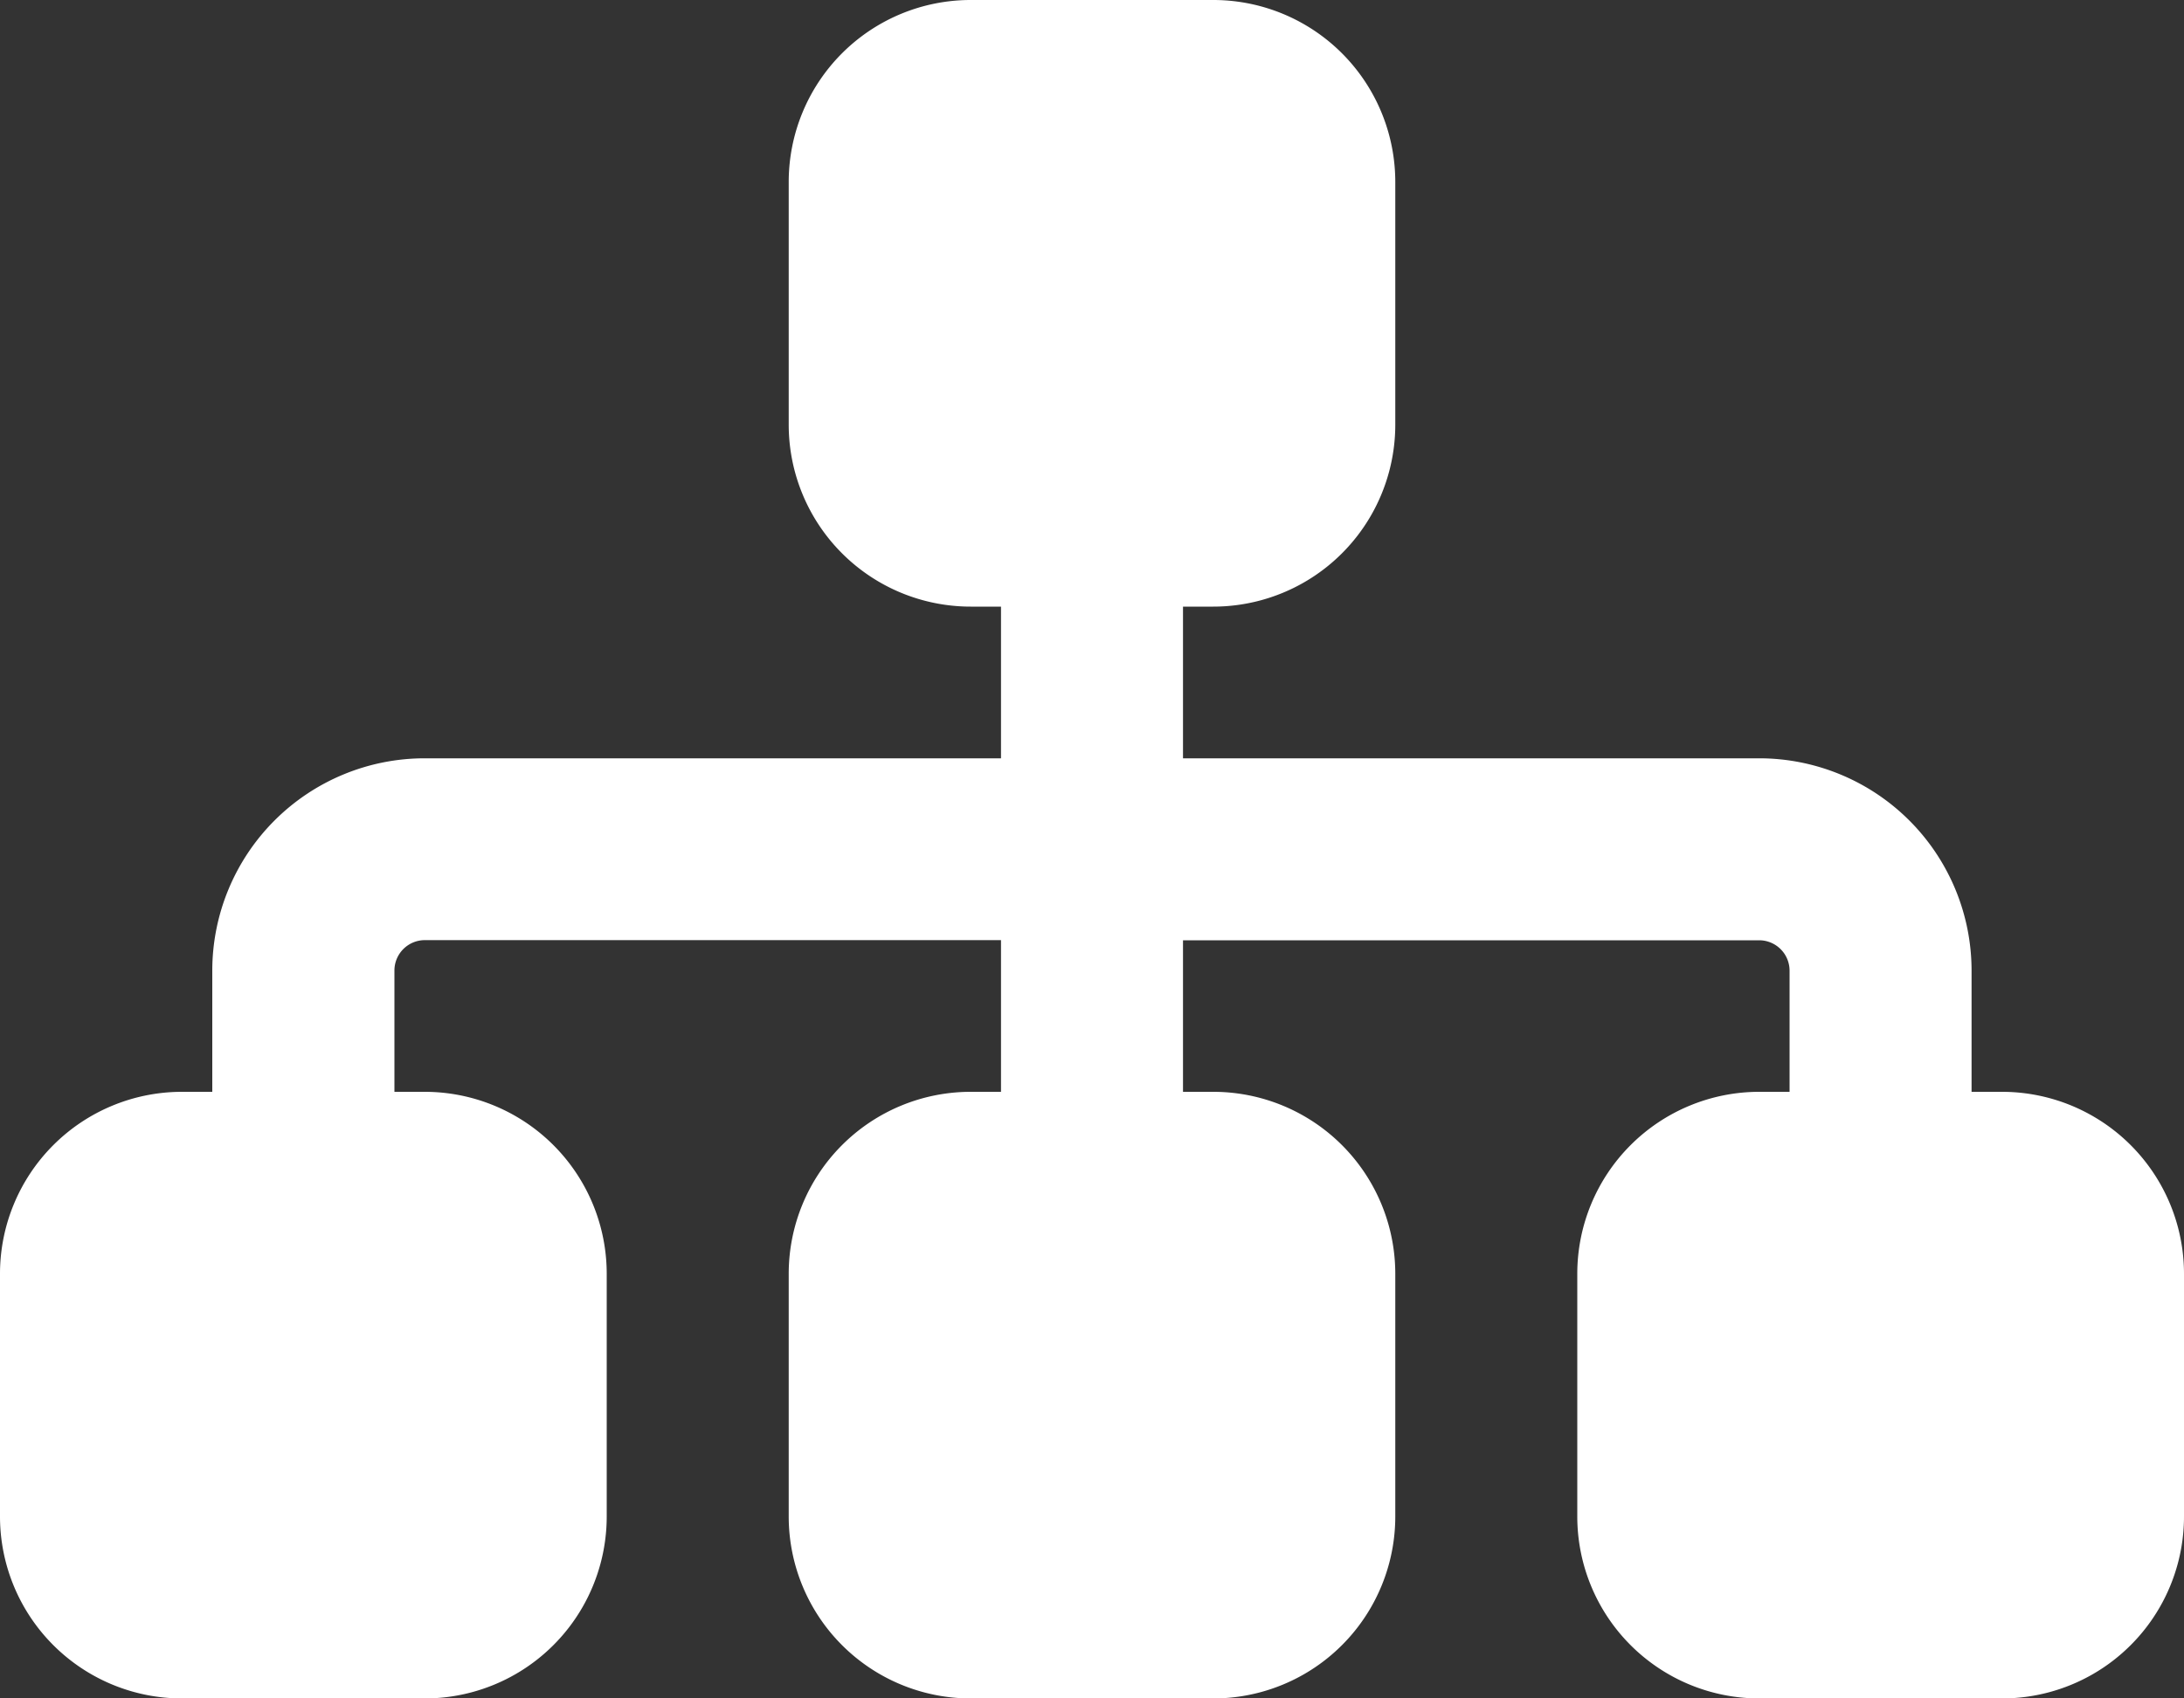 <svg xmlns="http://www.w3.org/2000/svg" width="15" height="11.667" viewBox="0 0 15 11.667">
  <rect x="0" y="0" width="15" height="11.667" fill="#333333" stroke="none"/>
  <path id="sitemap-solid" d="M5.417,33.25A1.25,1.25,0,0,1,6.667,32H8.333a1.25,1.25,0,0,1,1.25,1.25v1.667a1.25,1.25,0,0,1-1.25,1.25H8.125v1.042h3.958a1.459,1.459,0,0,1,1.458,1.458V39.5h.208A1.25,1.25,0,0,1,15,40.75v1.667a1.25,1.25,0,0,1-1.25,1.25H12.083a1.25,1.25,0,0,1-1.25-1.25V40.75a1.25,1.25,0,0,1,1.25-1.25h.208v-.833a.209.209,0,0,0-.208-.208H8.125V39.5h.208a1.25,1.25,0,0,1,1.25,1.25v1.667a1.25,1.25,0,0,1-1.25,1.25H6.667a1.25,1.25,0,0,1-1.25-1.25V40.75a1.25,1.25,0,0,1,1.25-1.25h.208V38.458H2.917a.209.209,0,0,0-.208.208V39.5h.208a1.25,1.25,0,0,1,1.25,1.25v1.667a1.25,1.25,0,0,1-1.25,1.25H1.25A1.25,1.25,0,0,1,0,42.417V40.75A1.25,1.25,0,0,1,1.25,39.5h.208v-.833a1.459,1.459,0,0,1,1.458-1.458H6.875V36.167H6.667a1.25,1.25,0,0,1-1.25-1.25Z" transform="translate(0 -32)" fill="#fff"/>
</svg>
